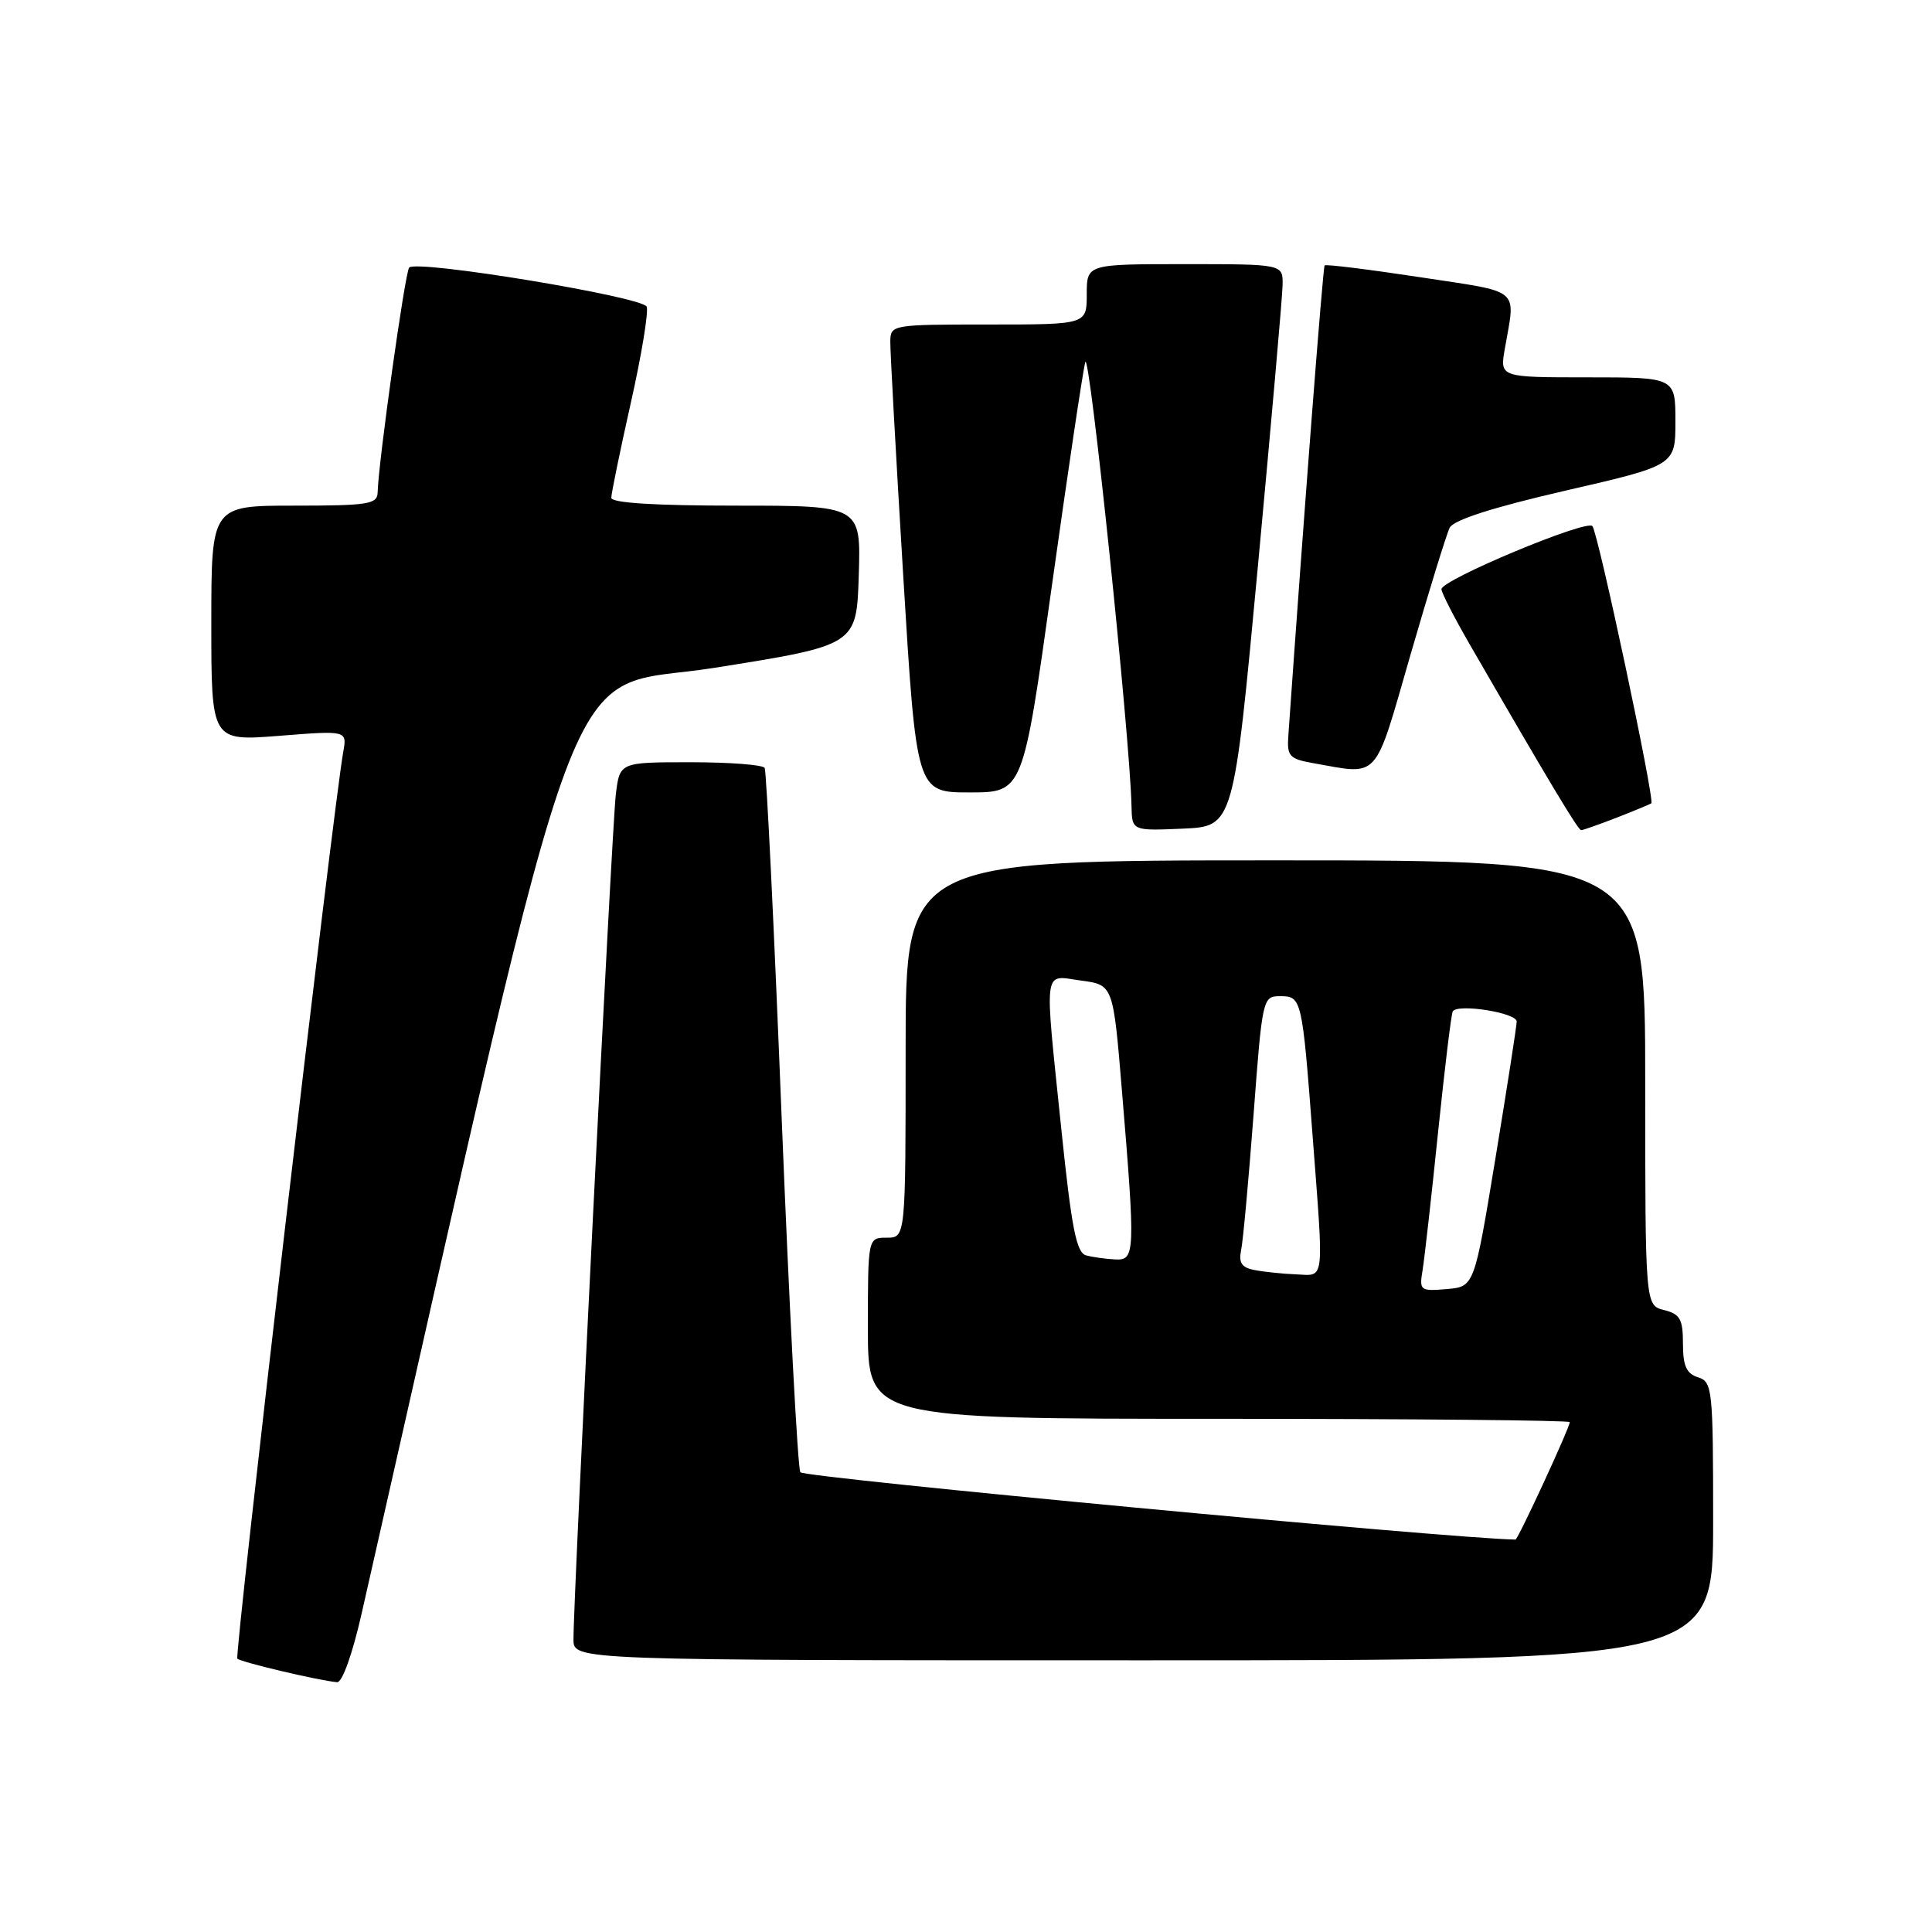 <?xml version="1.0" encoding="UTF-8" standalone="no"?>
<!DOCTYPE svg PUBLIC "-//W3C//DTD SVG 1.1//EN" "http://www.w3.org/Graphics/SVG/1.1/DTD/svg11.dtd" >
<svg xmlns="http://www.w3.org/2000/svg" xmlns:xlink="http://www.w3.org/1999/xlink" version="1.1" viewBox="0 0 256 256">
 <g >
 <path fill="currentColor"
d=" M 47.93 213.75 C 78.17 80.45 73.95 91.78 94.60 88.50 C 113.50 85.50 113.50 85.50 113.79 76.25 C 114.08 67.00 114.08 67.00 97.54 67.00 C 86.79 67.00 81.00 66.64 81.00 65.96 C 81.00 65.39 82.16 59.74 83.58 53.41 C 85.01 47.07 85.95 41.32 85.69 40.64 C 85.19 39.33 55.27 34.39 54.22 35.45 C 53.68 35.99 50.13 61.30 50.04 65.25 C 50.00 66.81 48.79 67.00 39.00 67.00 C 28.00 67.00 28.00 67.00 28.00 82.61 C 28.00 98.21 28.00 98.21 37.00 97.50 C 45.99 96.79 45.99 96.79 45.48 99.64 C 44.13 107.25 31.03 219.36 31.45 219.78 C 31.91 220.25 42.27 222.69 44.67 222.90 C 45.35 222.96 46.71 219.14 47.93 213.75 Z  M 227.00 201.57 C 227.00 184.01 226.90 183.10 225.00 182.50 C 223.46 182.01 223.00 180.99 223.00 178.04 C 223.00 174.80 222.62 174.12 220.50 173.59 C 218.00 172.96 218.00 172.96 218.00 143.48 C 218.00 114.00 218.00 114.00 169.00 114.00 C 120.00 114.00 120.00 114.00 120.00 139.00 C 120.00 164.00 120.00 164.00 117.50 164.00 C 115.00 164.00 115.00 164.00 115.00 176.00 C 115.00 188.00 115.00 188.00 161.50 188.00 C 187.07 188.00 208.00 188.20 208.00 188.44 C 208.00 189.17 201.14 204.00 200.81 204.00 C 192.66 203.91 106.49 195.80 106.05 195.08 C 105.70 194.51 104.59 173.45 103.58 148.27 C 102.58 123.10 101.56 102.16 101.32 101.75 C 101.08 101.34 96.66 101.00 91.50 101.00 C 82.12 101.00 82.12 101.00 81.60 105.25 C 81.09 109.40 75.96 211.80 75.99 217.25 C 76.00 220.00 76.00 220.00 151.50 220.00 C 227.00 220.00 227.00 220.00 227.00 201.57 Z  M 166.68 75.00 C 168.45 56.02 169.93 39.26 169.95 37.75 C 170.00 35.00 170.00 35.00 157.00 35.00 C 144.00 35.00 144.00 35.00 144.00 39.00 C 144.00 43.00 144.00 43.00 131.00 43.00 C 118.19 43.00 118.00 43.03 117.97 45.25 C 117.95 46.49 118.72 60.44 119.68 76.25 C 121.43 105.00 121.43 105.00 128.49 105.00 C 135.55 105.00 135.55 105.00 139.36 77.75 C 141.46 62.76 143.45 49.38 143.80 48.00 C 144.33 45.85 149.73 97.59 149.93 106.80 C 150.00 110.09 150.00 110.09 156.73 109.80 C 163.46 109.50 163.46 109.50 166.68 75.00 Z  M 214.23 108.34 C 216.58 107.42 218.64 106.57 218.81 106.44 C 219.30 106.08 211.76 70.59 211.00 69.71 C 210.22 68.80 191.00 76.83 191.00 78.07 C 191.00 78.52 192.64 81.73 194.64 85.20 C 205.32 103.69 209.11 110.00 209.51 110.00 C 209.76 110.00 211.88 109.25 214.23 108.34 Z  M 186.90 86.75 C 189.33 78.36 191.66 70.80 192.09 69.93 C 192.61 68.90 197.77 67.24 207.44 65.01 C 222.00 61.66 222.00 61.66 222.00 55.83 C 222.00 50.00 222.00 50.00 210.37 50.00 C 198.74 50.00 198.74 50.00 199.39 46.25 C 200.82 38.00 201.78 38.81 188.16 36.73 C 181.37 35.70 175.68 34.99 175.52 35.17 C 175.29 35.43 172.75 68.38 170.71 97.50 C 170.52 100.20 170.85 100.56 174.00 101.12 C 182.89 102.69 182.02 103.66 186.90 86.75 Z  M 188.50 168.31 C 188.75 166.76 189.68 158.54 190.55 150.04 C 191.43 141.54 192.30 134.32 192.50 134.01 C 193.15 132.95 201.00 134.20 200.97 135.36 C 200.96 135.98 199.69 144.15 198.15 153.50 C 195.35 170.50 195.35 170.50 191.69 170.81 C 188.18 171.11 188.05 171.00 188.50 168.31 Z  M 166.25 168.29 C 164.54 167.97 164.11 167.33 164.45 165.68 C 164.71 164.48 165.44 156.41 166.10 147.75 C 167.26 132.24 167.32 132.00 169.62 132.00 C 172.48 132.00 172.54 132.26 173.93 150.55 C 175.43 170.29 175.58 169.02 171.75 168.86 C 169.96 168.79 167.49 168.53 166.25 168.29 Z  M 143.91 166.34 C 142.63 166.00 141.99 162.75 140.64 149.71 C 138.36 127.62 138.15 129.25 143.25 129.93 C 147.50 130.50 147.50 130.50 148.66 144.50 C 150.46 166.17 150.42 167.02 147.75 166.88 C 146.51 166.82 144.78 166.58 143.91 166.34 Z "/>
</g>
</svg>
